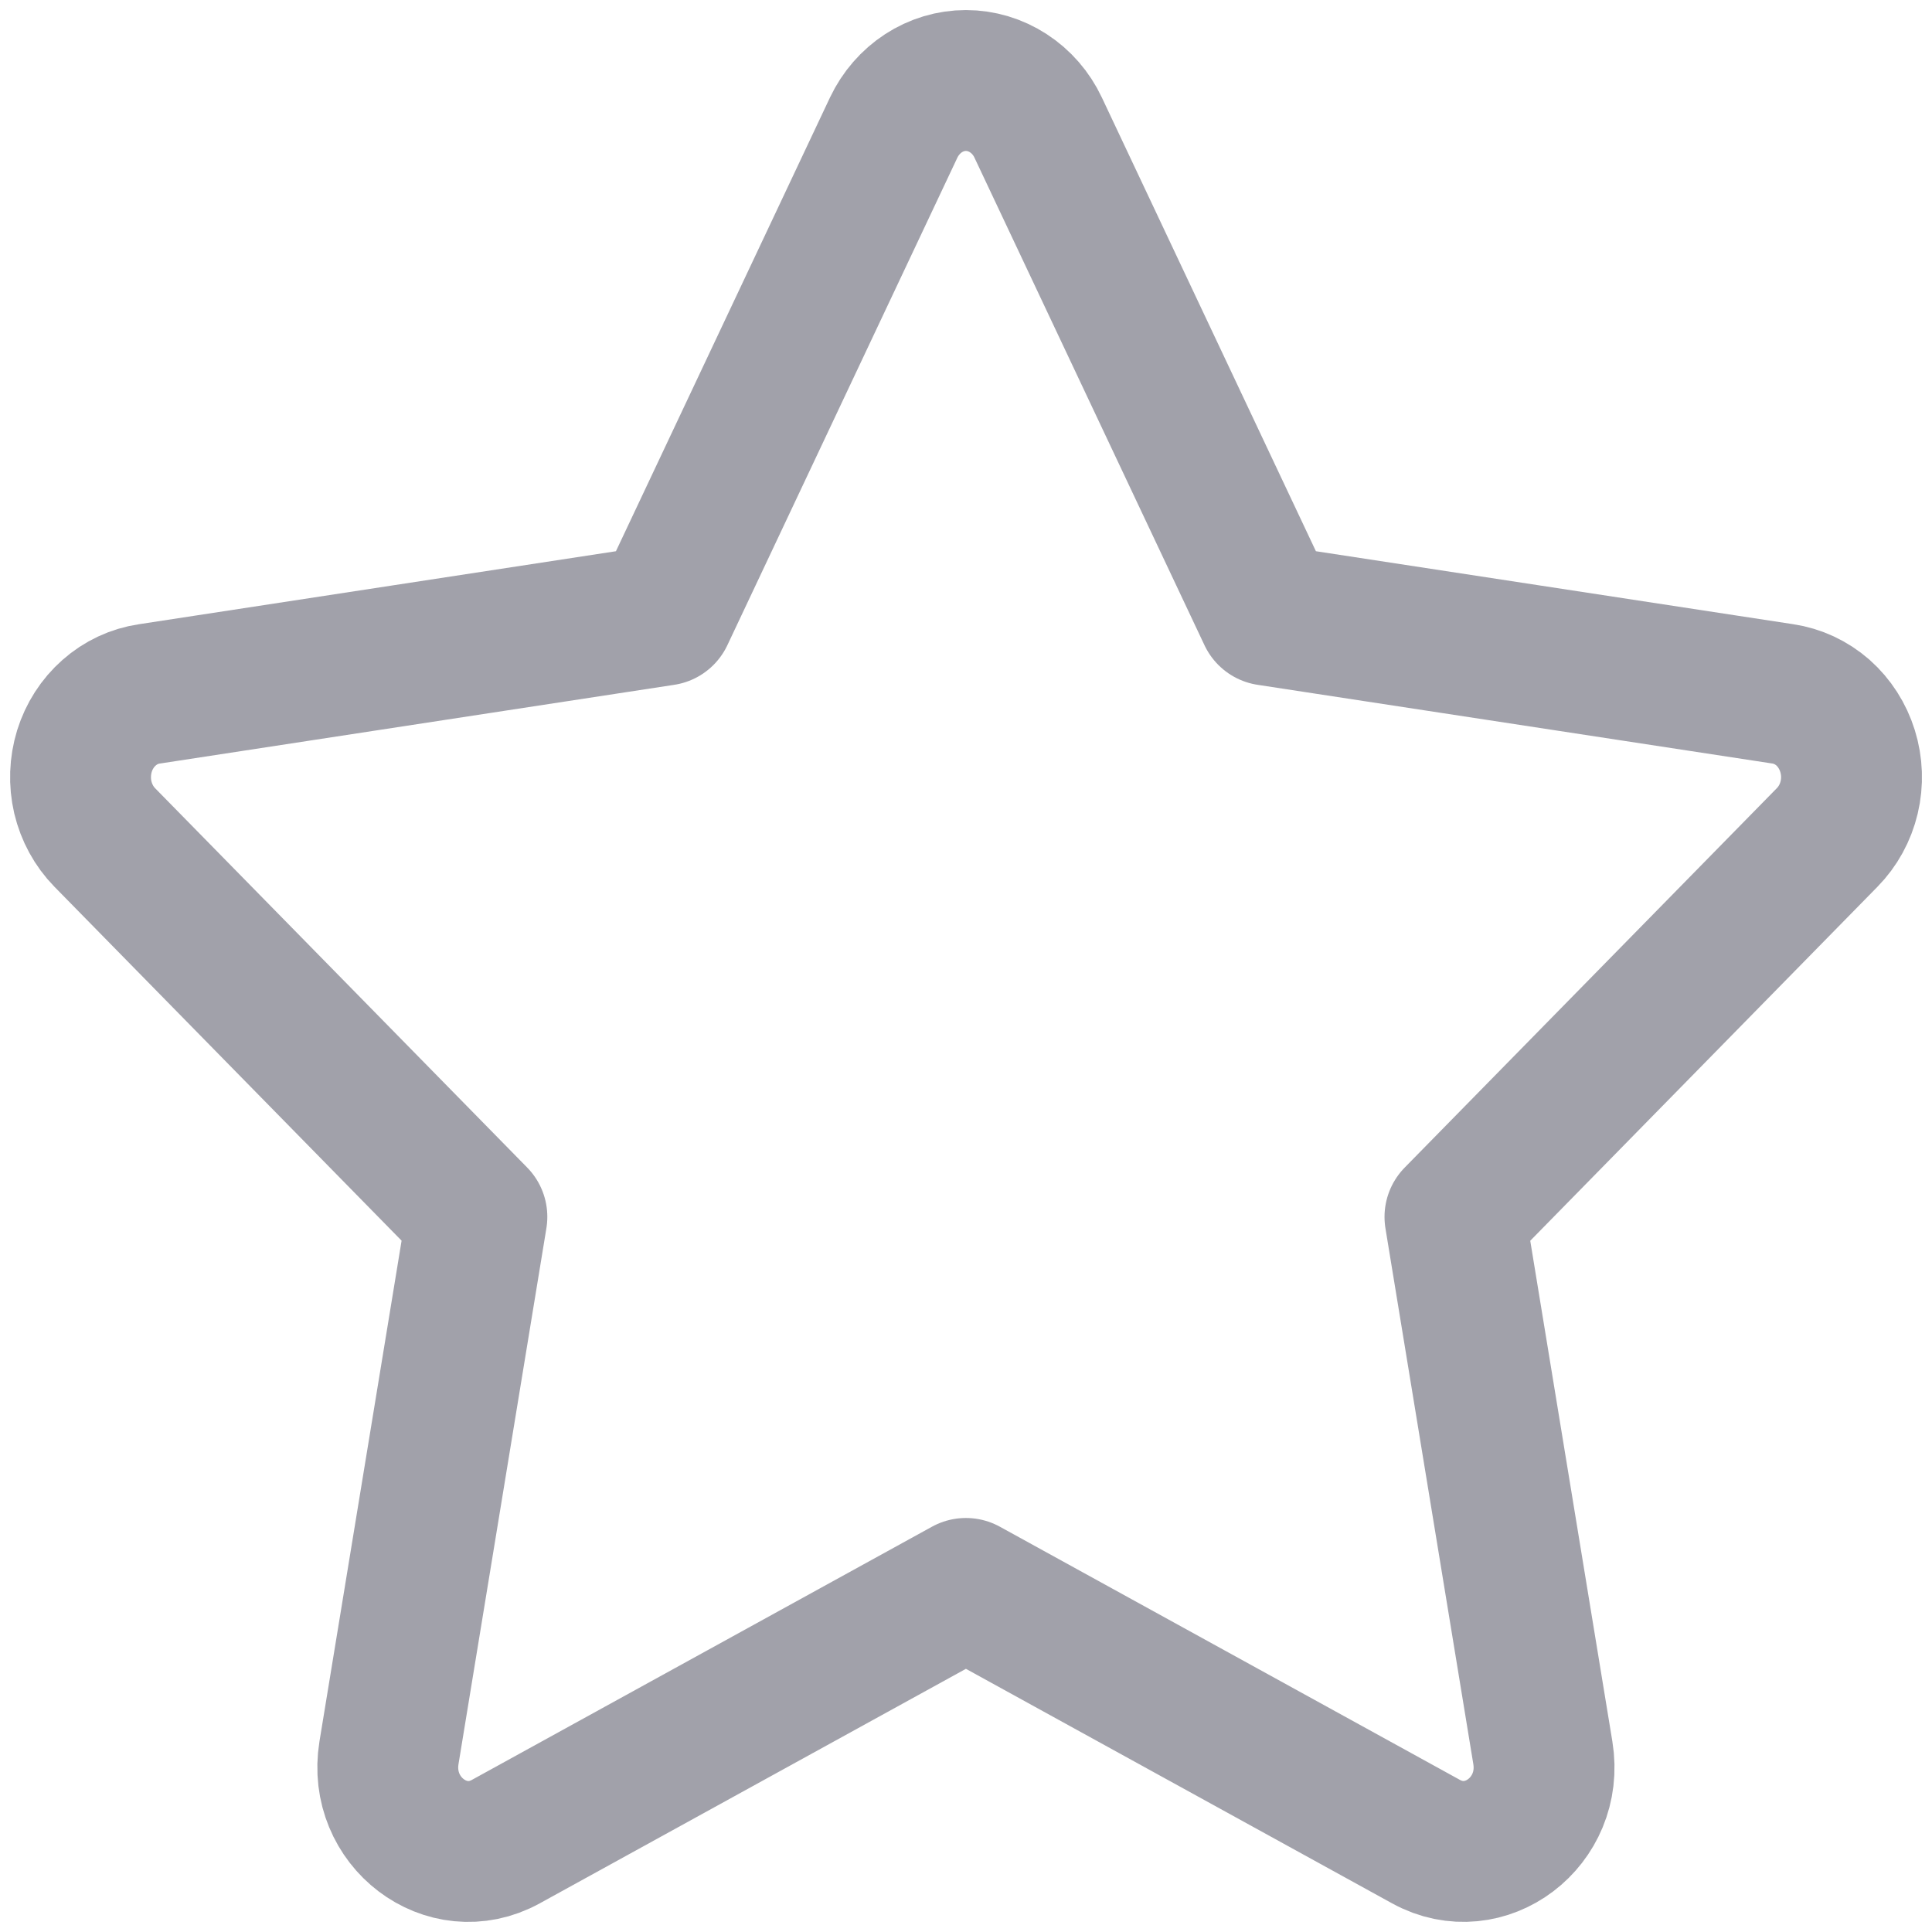 <svg width="24" height="24" viewBox="0 0 24 24" fill="none" xmlns="http://www.w3.org/2000/svg">
<path d="M8.244 7.642L11.102 1.584C11.186 1.408 11.314 1.261 11.472 1.158C11.63 1.055 11.813 1 11.999 1C12.185 1 12.368 1.055 12.526 1.158C12.685 1.261 12.813 1.408 12.896 1.584L15.754 7.642L22.144 8.619C22.328 8.646 22.502 8.727 22.645 8.852C22.787 8.978 22.893 9.143 22.951 9.33C23.009 9.516 23.016 9.715 22.971 9.905C22.926 10.095 22.831 10.268 22.697 10.404L18.074 15.117L19.166 21.775C19.305 22.629 18.447 23.28 17.714 22.877L11.999 19.732L6.284 22.877C5.551 23.281 4.693 22.629 4.832 21.774L5.924 15.116L1.301 10.403C1.168 10.267 1.074 10.094 1.029 9.905C0.985 9.715 0.992 9.516 1.049 9.33C1.107 9.144 1.213 8.979 1.355 8.854C1.497 8.728 1.67 8.647 1.854 8.62L8.244 7.642Z" stroke="#A1A1AA" stroke-width="1.75" stroke-linecap="round" stroke-linejoin="round" fill="none"/>
</svg>
